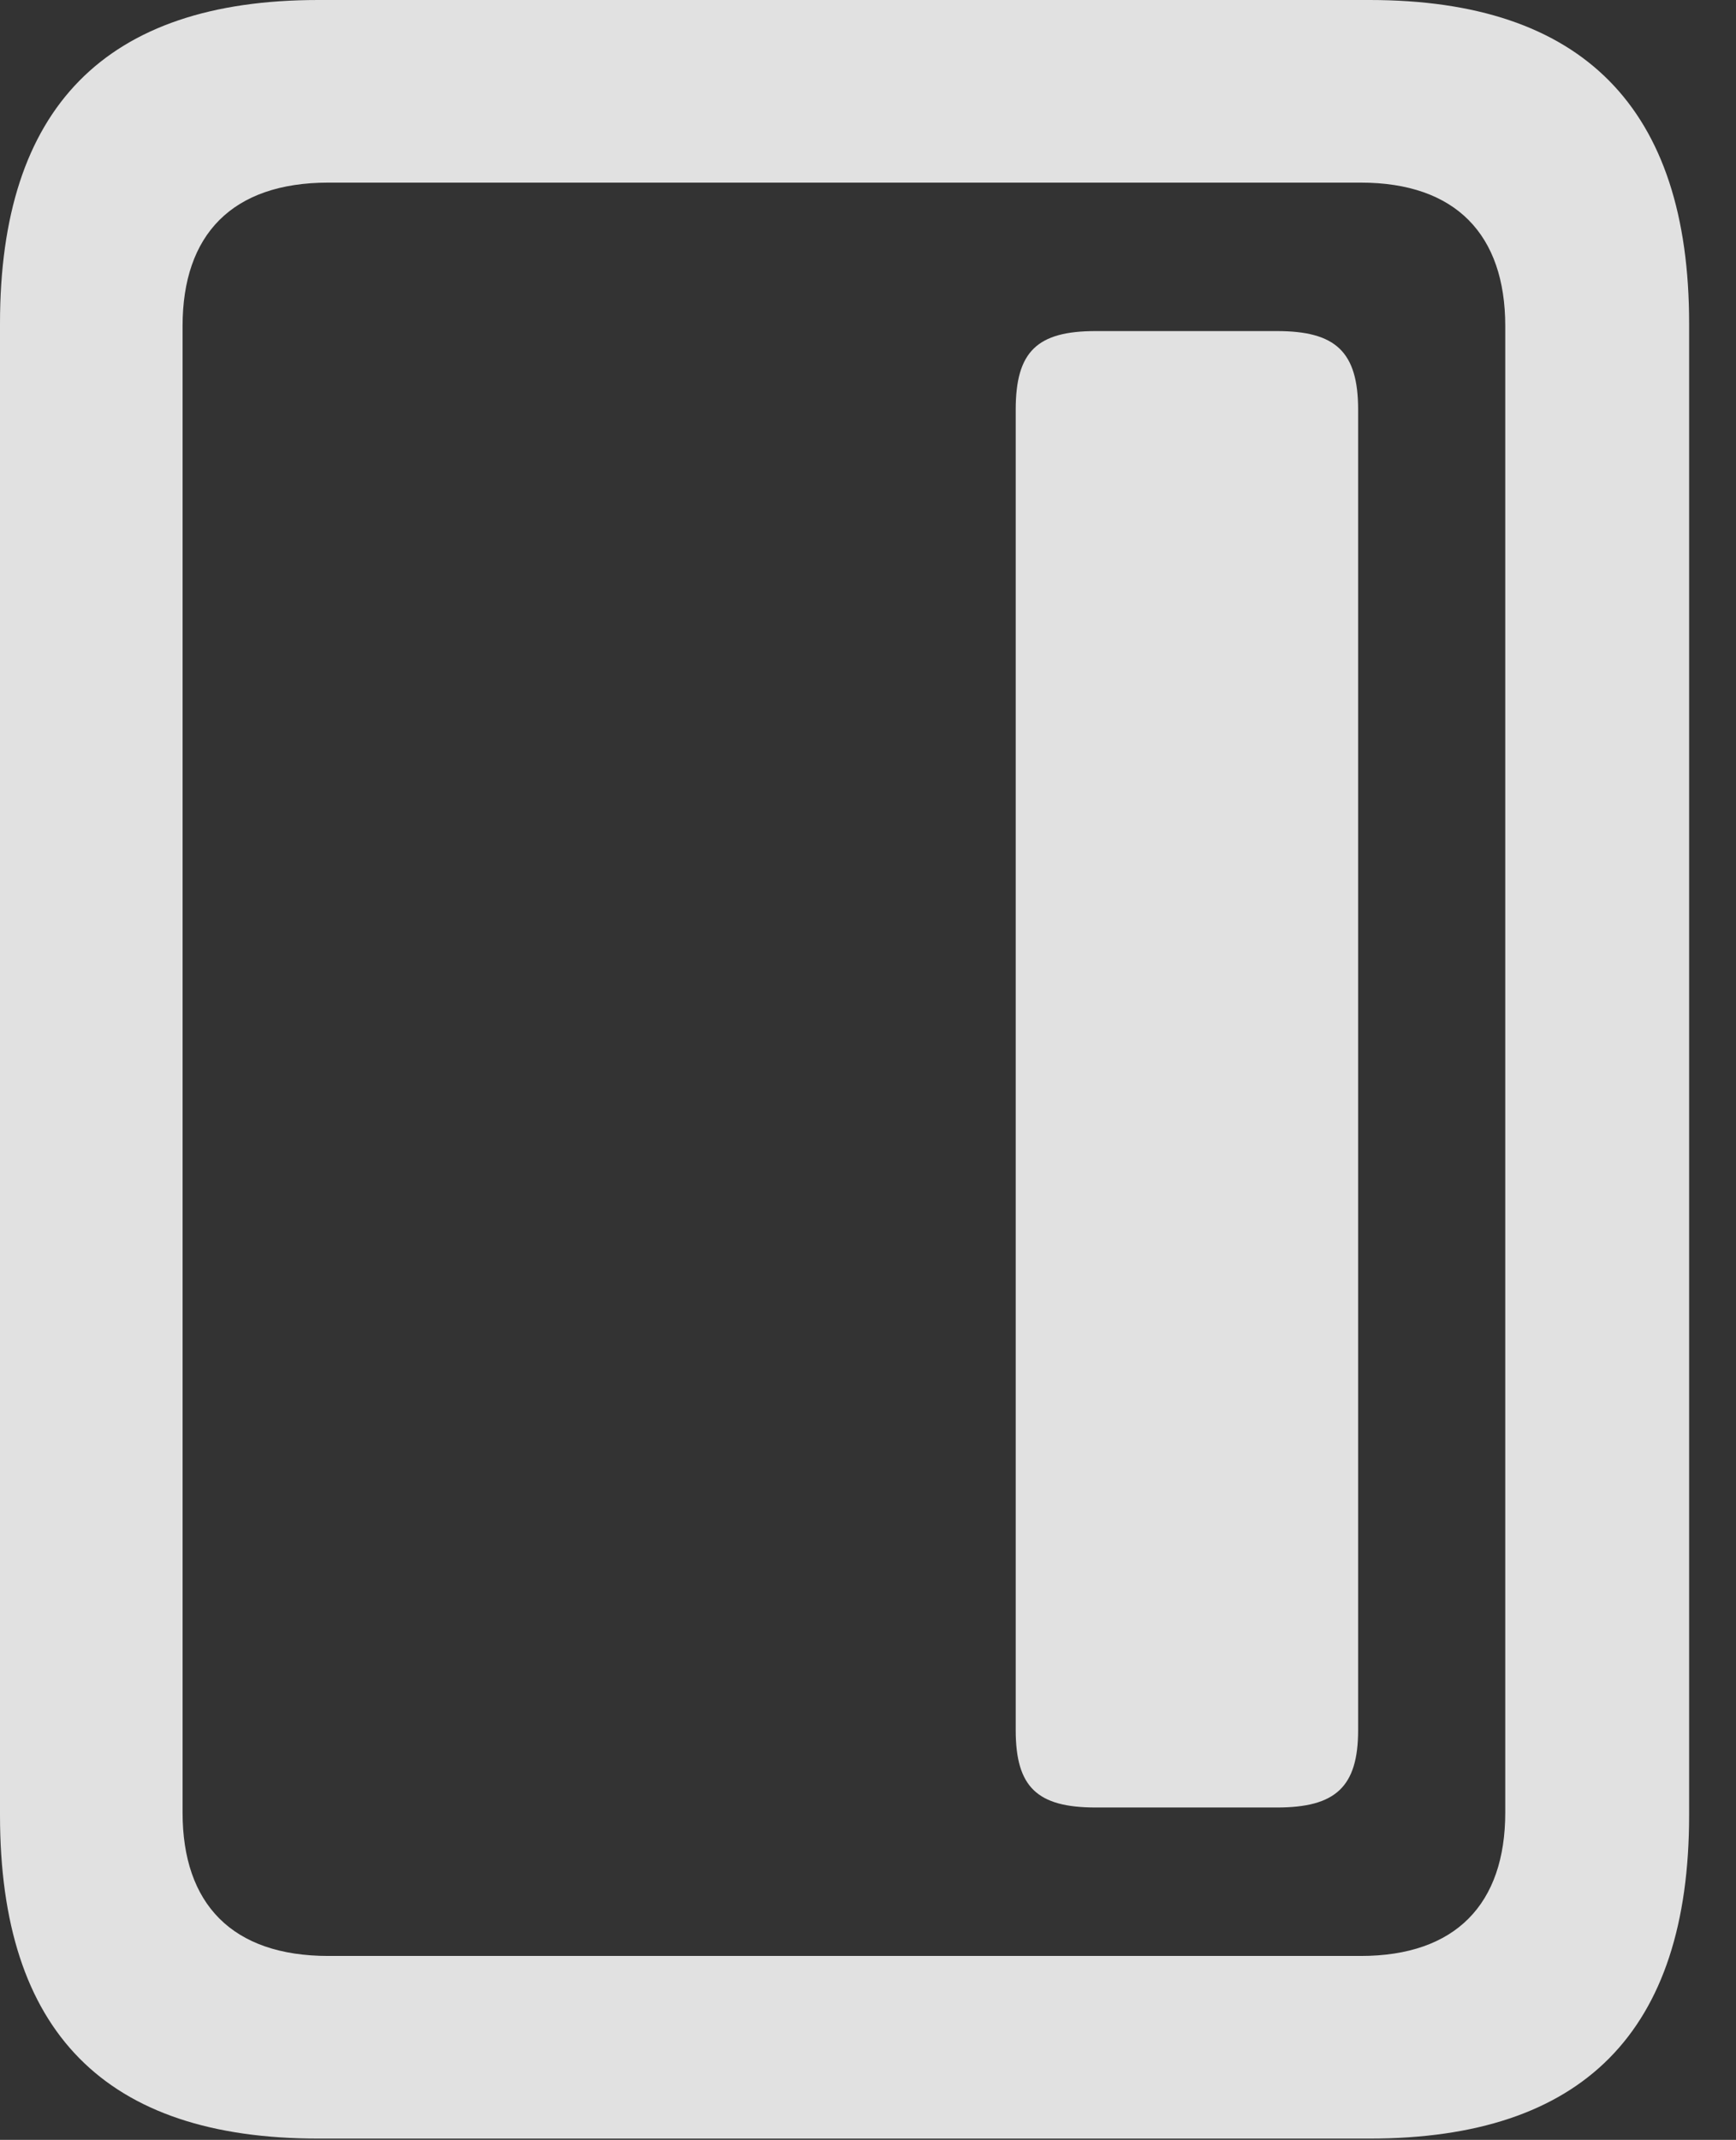 <?xml version="1.0" encoding="UTF-8"?>
<!--Generator: Apple Native CoreSVG 341-->
<!DOCTYPE svg
PUBLIC "-//W3C//DTD SVG 1.1//EN"
       "http://www.w3.org/Graphics/SVG/1.1/DTD/svg11.dtd">
<svg version="1.1" xmlns="http://www.w3.org/2000/svg" xmlns:xlink="http://www.w3.org/1999/xlink" viewBox="0 0 13.369 16.475">
 <rect x="0" y="0" width="13.369" height="16.475" fill="#333333" stroke="none"/>
 <g>
  <rect height="16.475" opacity="0" width="13.369" x="0" y="0"/>
  <path d="M0 13.975C0 15.645 0.811 16.465 2.451 16.465L10.547 16.465C12.188 16.465 13.008 15.645 13.008 13.975L13.008 2.49C13.008 0.83 12.188 0 10.547 0L2.451 0C0.811 0 0 0.83 0 2.49ZM1.406 13.955L1.406 2.51C1.406 1.807 1.787 1.406 2.529 1.406L10.479 1.406C11.211 1.406 11.592 1.807 11.592 2.51L11.592 13.955C11.592 14.658 11.211 15.059 10.479 15.059L2.529 15.059C1.787 15.059 1.406 14.658 1.406 13.955Z" fill="white" fill-opacity="0.85"/>
  <path d="M8.438 13.916L9.834 13.916C10.283 13.916 10.459 13.76 10.459 13.32L10.459 3.154C10.459 2.705 10.283 2.549 9.834 2.549L8.438 2.549C7.988 2.549 7.822 2.705 7.822 3.154L7.822 13.32C7.822 13.76 7.988 13.916 8.438 13.916Z" fill="white" fill-opacity="0.85"/>
 </g>
</svg>
